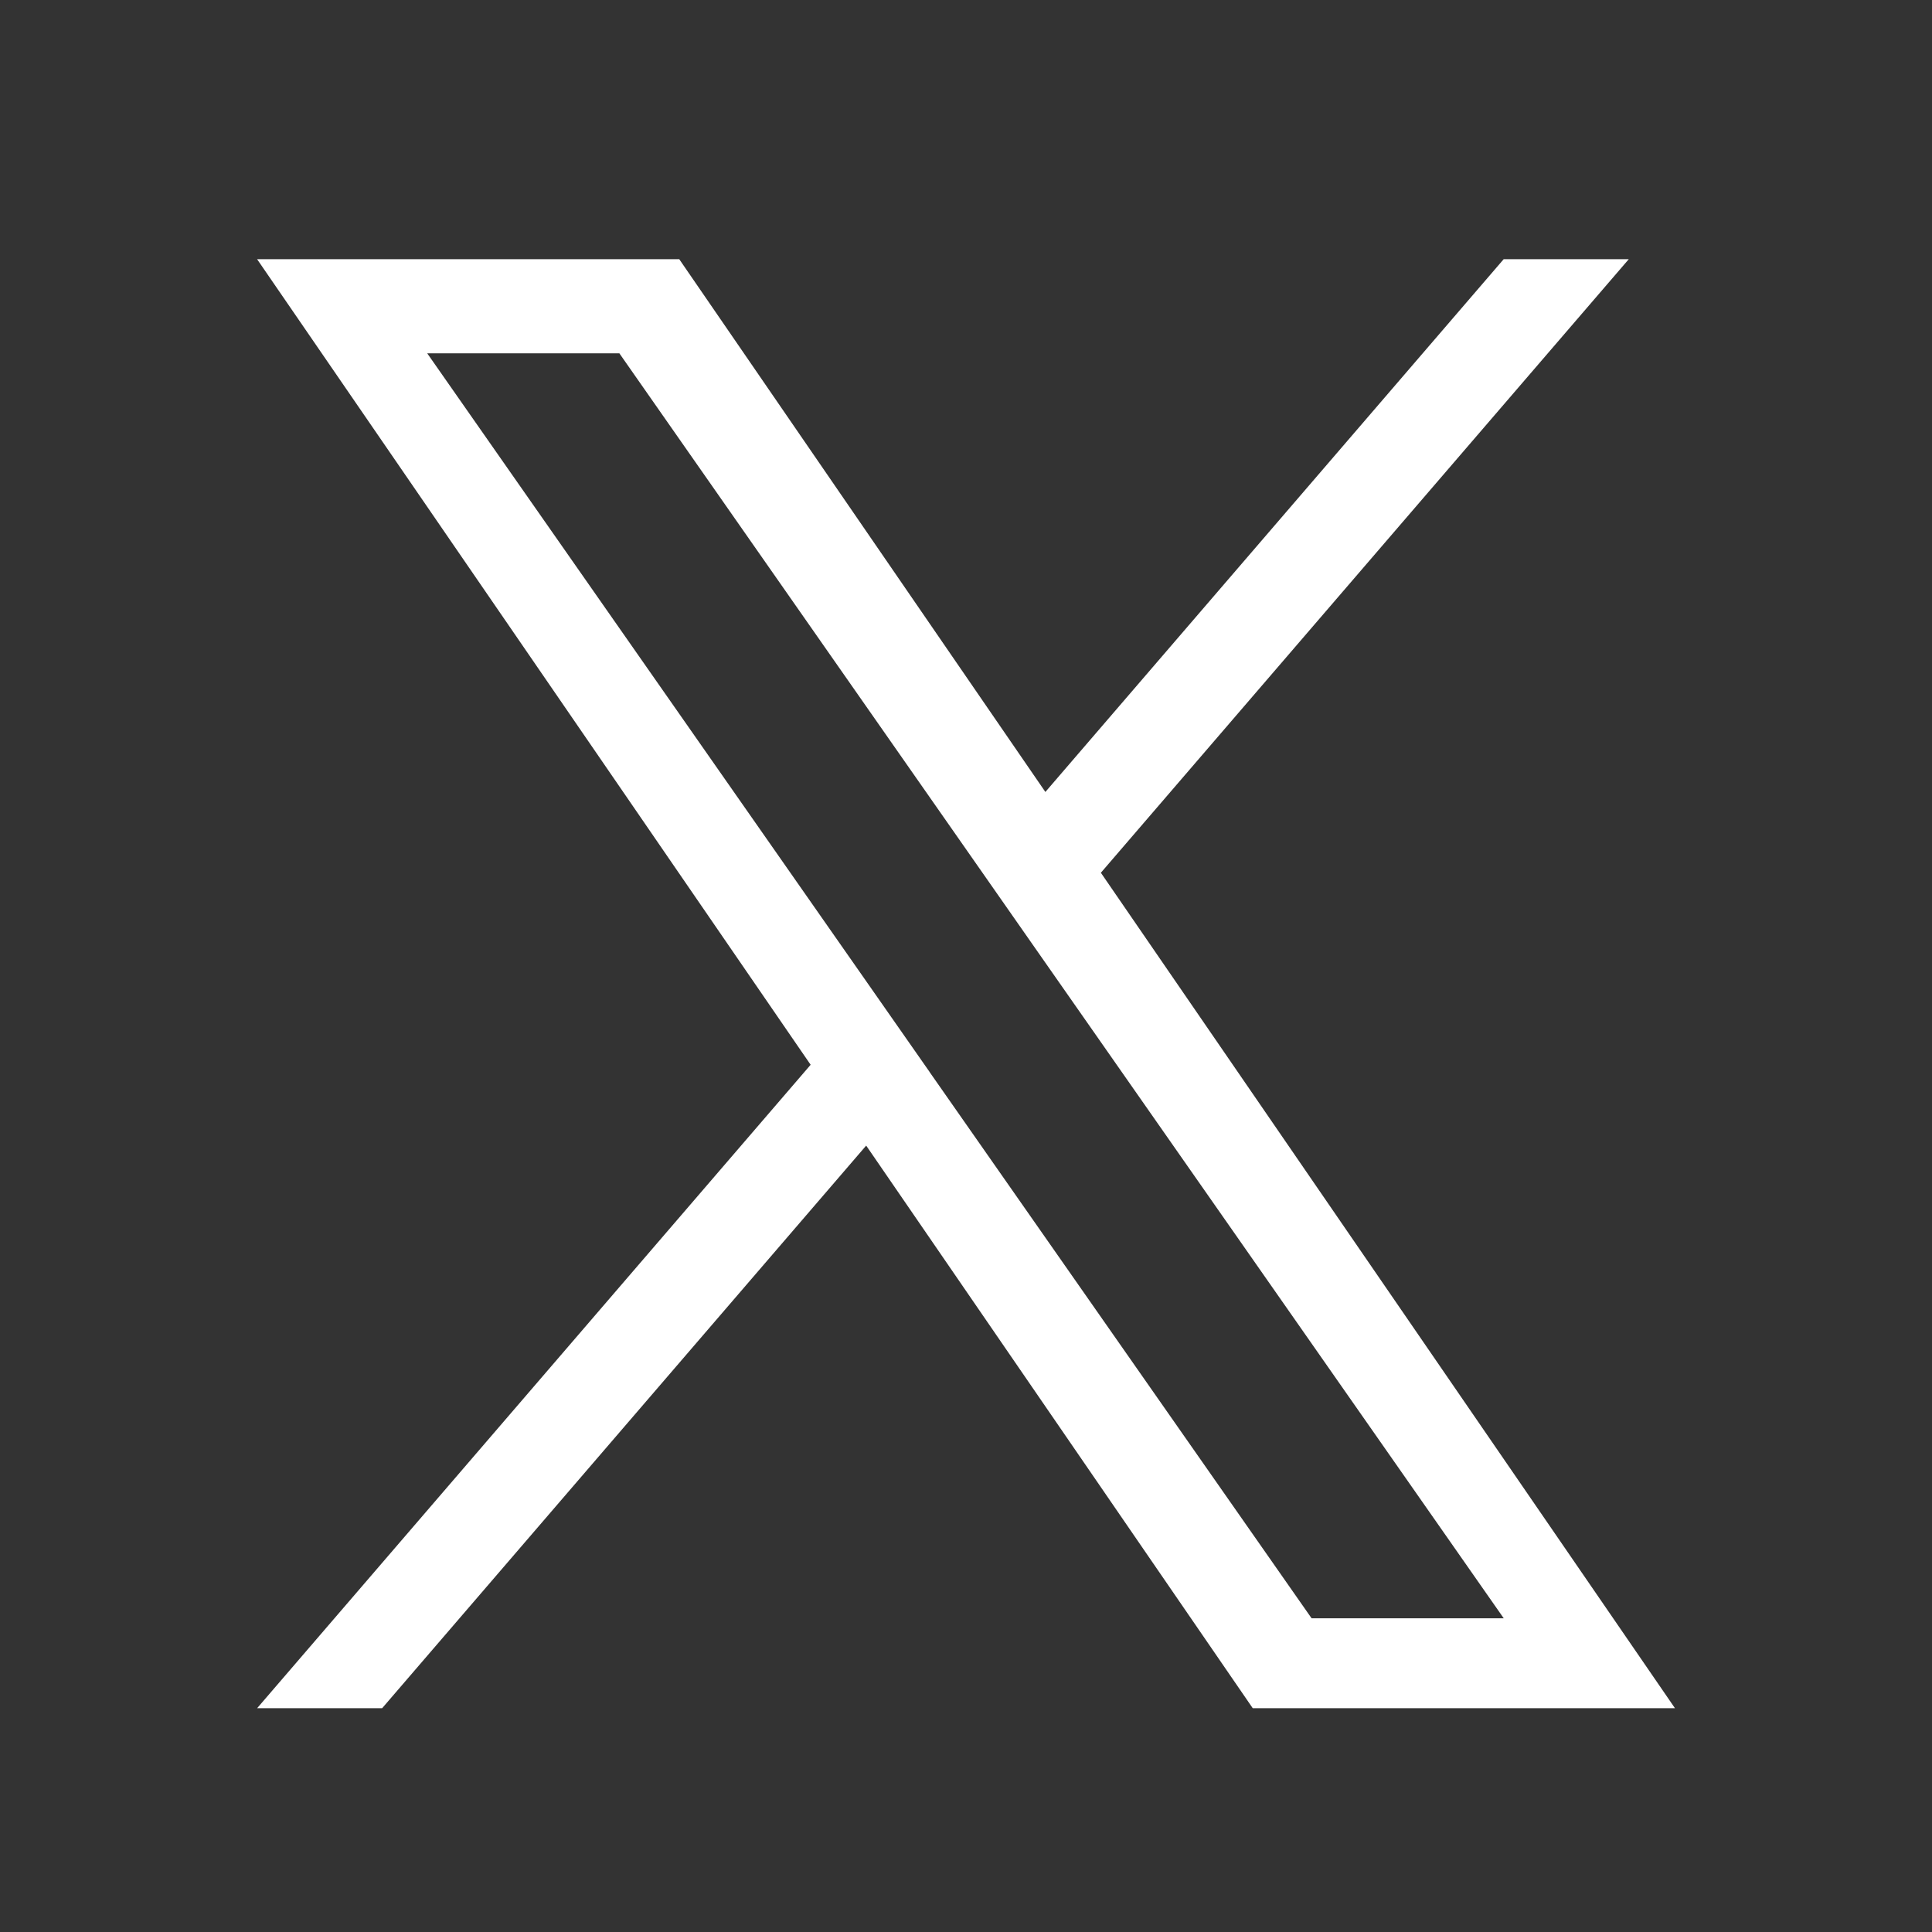 <svg width="24" height="24" viewBox="0 0 24 24" fill="none" xmlns="http://www.w3.org/2000/svg">
<rect x="0" y="0" width="24" height="24" fill="#333333" stroke="none"/>
<path d="M13.676 10.841L20.233 3.22H18.679L12.986 9.838L8.438 3.22H3.194L10.07 13.227L3.194 21.22H4.747L10.76 14.231L15.562 21.22H20.807L13.675 10.841H13.676ZM11.547 13.315L10.851 12.319L5.307 4.389H7.694L12.168 10.789L12.864 11.785L18.68 20.103H16.293L11.547 13.316V13.315Z" fill="white"/>
</svg>
